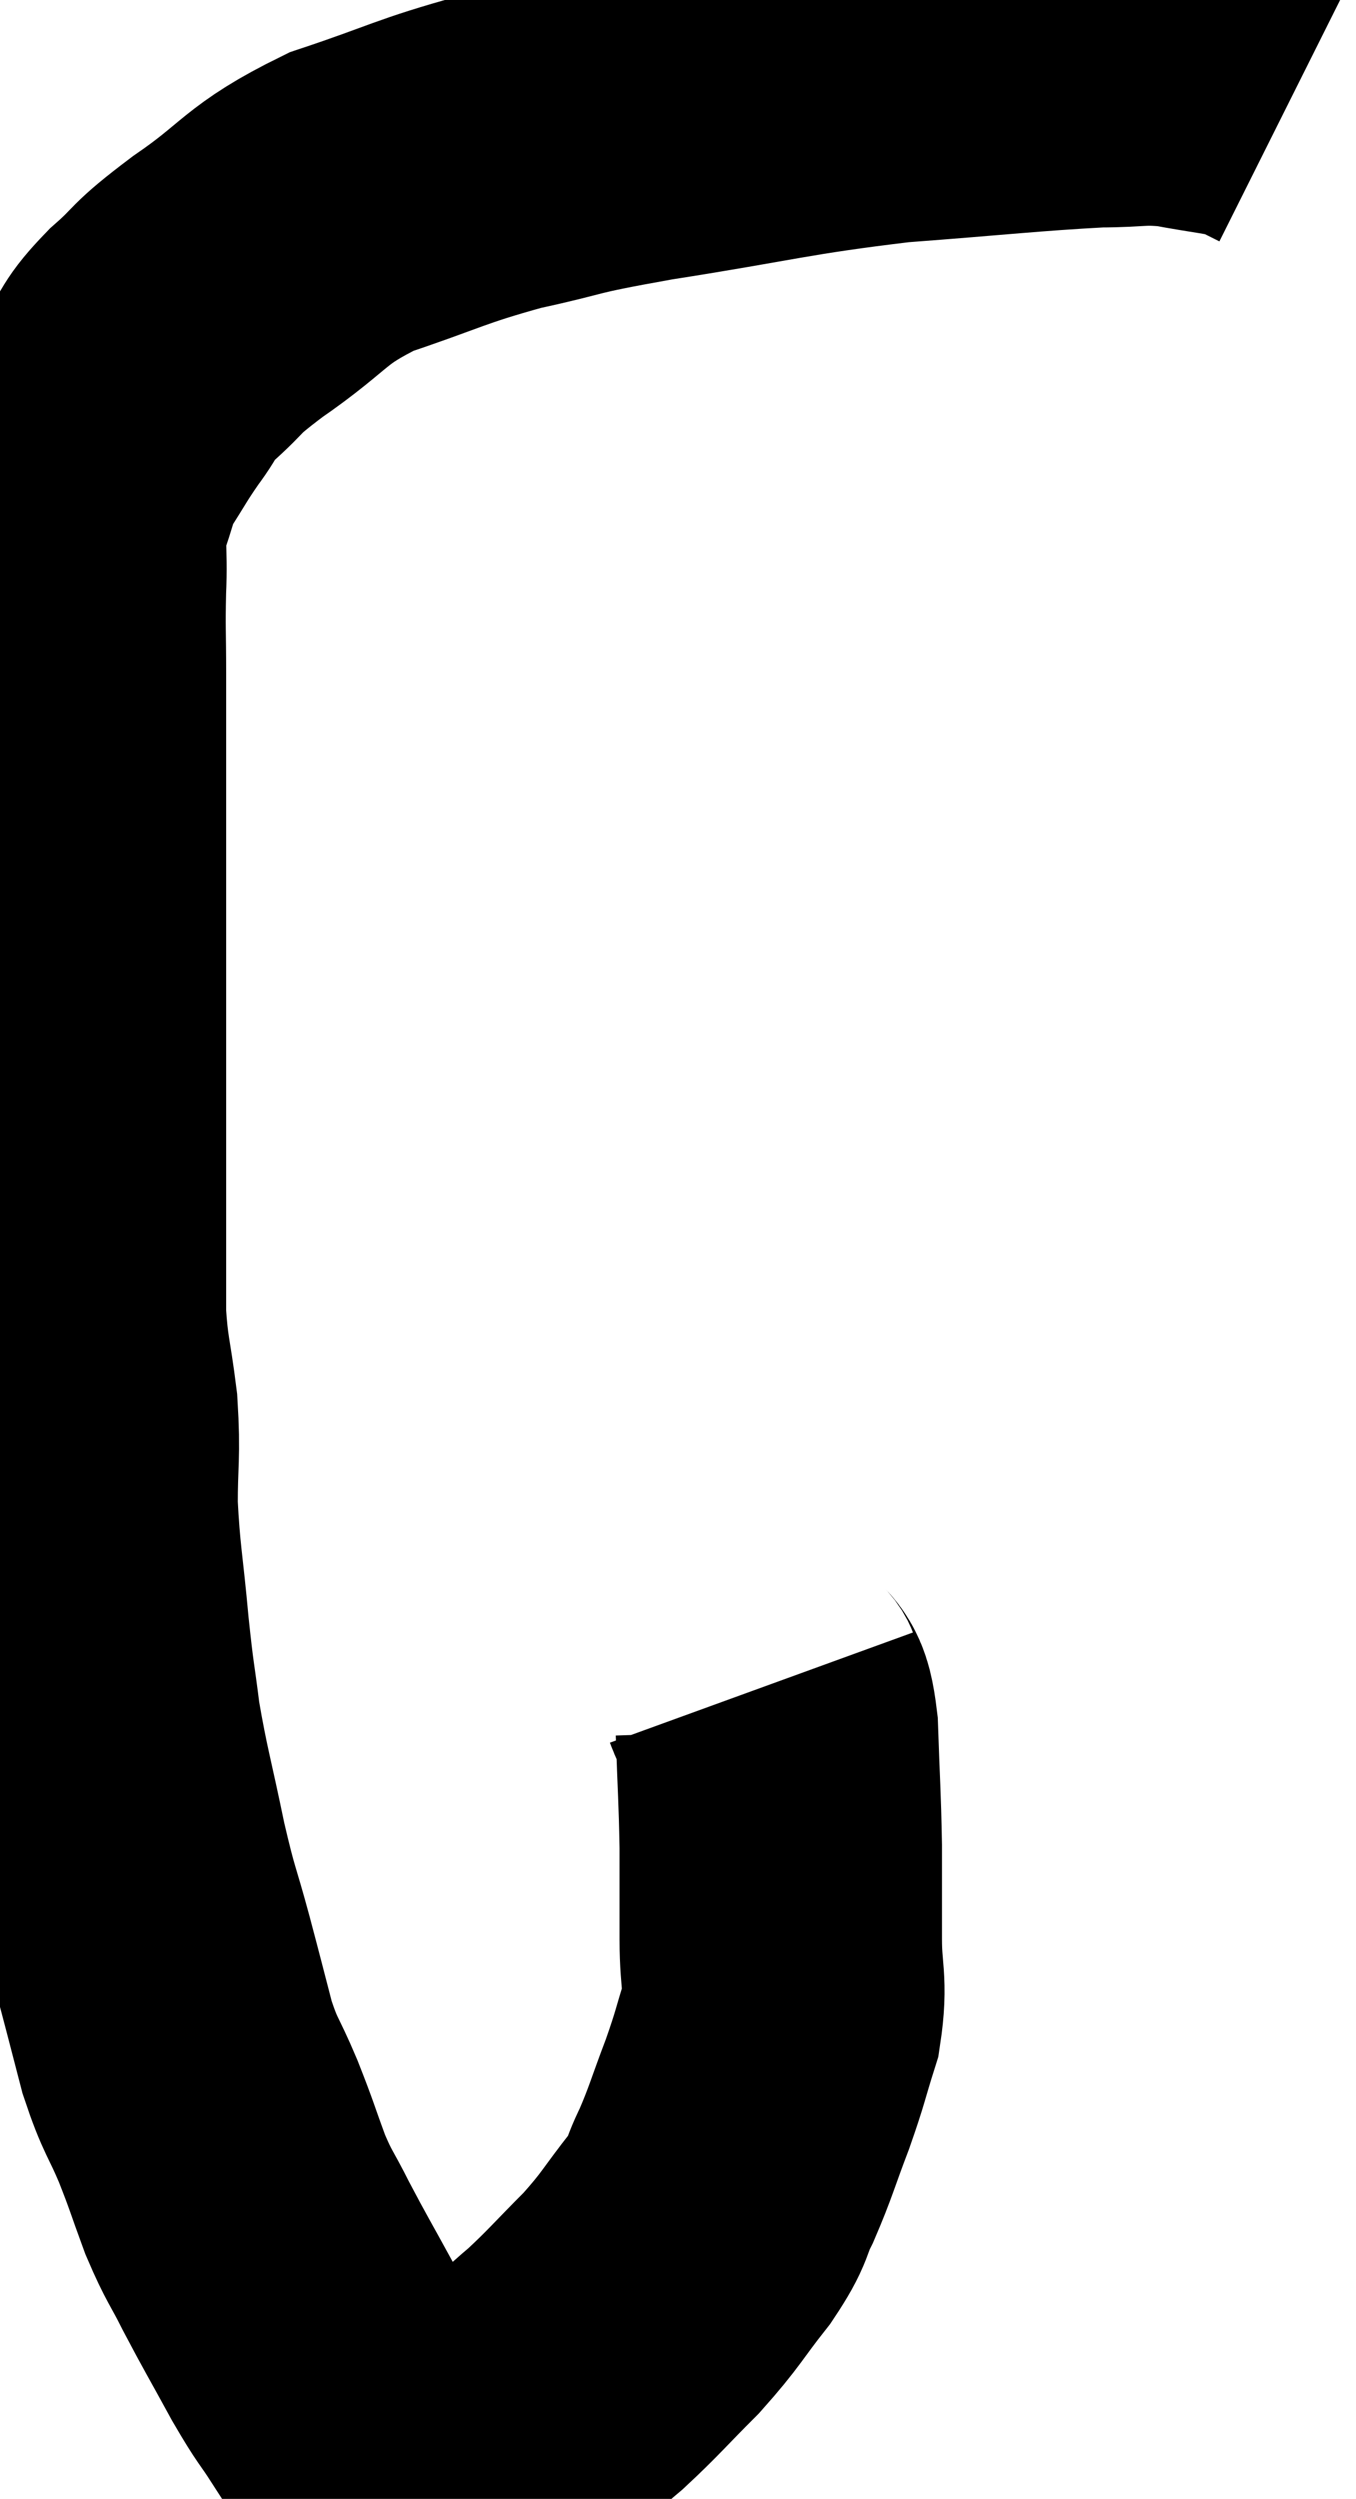 <svg xmlns="http://www.w3.org/2000/svg" viewBox="4.453 5.753 21.027 38.747" width="21.027" height="38.747"><path d="M 16.26 31.92 C 16.38 32.25, 16.425 31.965, 16.5 32.58 C 16.53 33.48, 16.545 33.57, 16.56 34.38 C 16.56 35.1, 16.56 35.145, 16.56 35.82 C 16.56 36.45, 16.65 36.48, 16.56 37.08 C 16.38 37.65, 16.41 37.62, 16.2 38.22 C 15.96 38.85, 15.945 38.955, 15.72 39.48 C 15.51 39.9, 15.63 39.825, 15.3 40.32 C 14.85 40.89, 14.88 40.92, 14.4 41.46 C 13.89 41.97, 13.815 42.075, 13.38 42.48 C 13.02 42.78, 13.005 42.84, 12.66 43.08 C 12.33 43.26, 12.39 43.35, 12 43.44 C 11.55 43.44, 11.4 43.44, 11.1 43.44 C 10.95 43.44, 11.115 43.575, 10.8 43.44 C 10.32 43.17, 10.215 43.245, 9.84 42.9 C 9.57 42.48, 9.615 42.6, 9.3 42.06 C 8.94 41.4, 8.88 41.31, 8.58 40.74 C 8.34 40.26, 8.325 40.305, 8.1 39.78 C 7.89 39.21, 7.905 39.21, 7.68 38.64 C 7.44 38.07, 7.41 38.13, 7.2 37.5 C 7.02 36.81, 7.035 36.855, 6.84 36.12 C 6.63 35.34, 6.63 35.46, 6.42 34.56 C 6.21 33.54, 6.15 33.39, 6 32.52 C 5.91 31.8, 5.91 31.935, 5.82 31.08 C 5.73 30.09, 5.685 29.97, 5.64 29.1 C 5.64 28.35, 5.685 28.335, 5.64 27.6 C 5.55 26.88, 5.505 26.85, 5.46 26.16 C 5.46 25.5, 5.46 25.515, 5.46 24.84 C 5.46 24.15, 5.46 24.345, 5.46 23.46 C 5.46 22.38, 5.46 22.26, 5.46 21.3 C 5.46 20.46, 5.46 20.445, 5.46 19.62 C 5.46 18.81, 5.46 18.855, 5.46 18 C 5.46 17.1, 5.46 16.98, 5.46 16.2 C 5.46 15.54, 5.445 15.525, 5.46 14.88 C 5.49 14.25, 5.415 14.175, 5.52 13.62 C 5.7 13.14, 5.655 13.11, 5.88 12.66 C 6.15 12.24, 6.15 12.21, 6.42 11.82 C 6.69 11.46, 6.57 11.505, 6.96 11.1 C 7.47 10.65, 7.245 10.755, 7.98 10.2 C 8.94 9.54, 8.835 9.405, 9.9 8.88 C 11.07 8.49, 11.1 8.415, 12.24 8.1 C 13.35 7.86, 12.945 7.89, 14.46 7.62 C 16.38 7.32, 16.545 7.23, 18.3 7.02 C 19.89 6.9, 20.37 6.84, 21.48 6.78 C 22.11 6.78, 22.11 6.72, 22.74 6.78 C 23.37 6.9, 23.565 6.9, 24 7.02 C 24.24 7.14, 24.36 7.2, 24.48 7.26 C 24.48 7.26, 24.48 7.26, 24.48 7.26 L 24.48 7.26" fill="none" stroke="black" stroke-width="5"></path></svg>